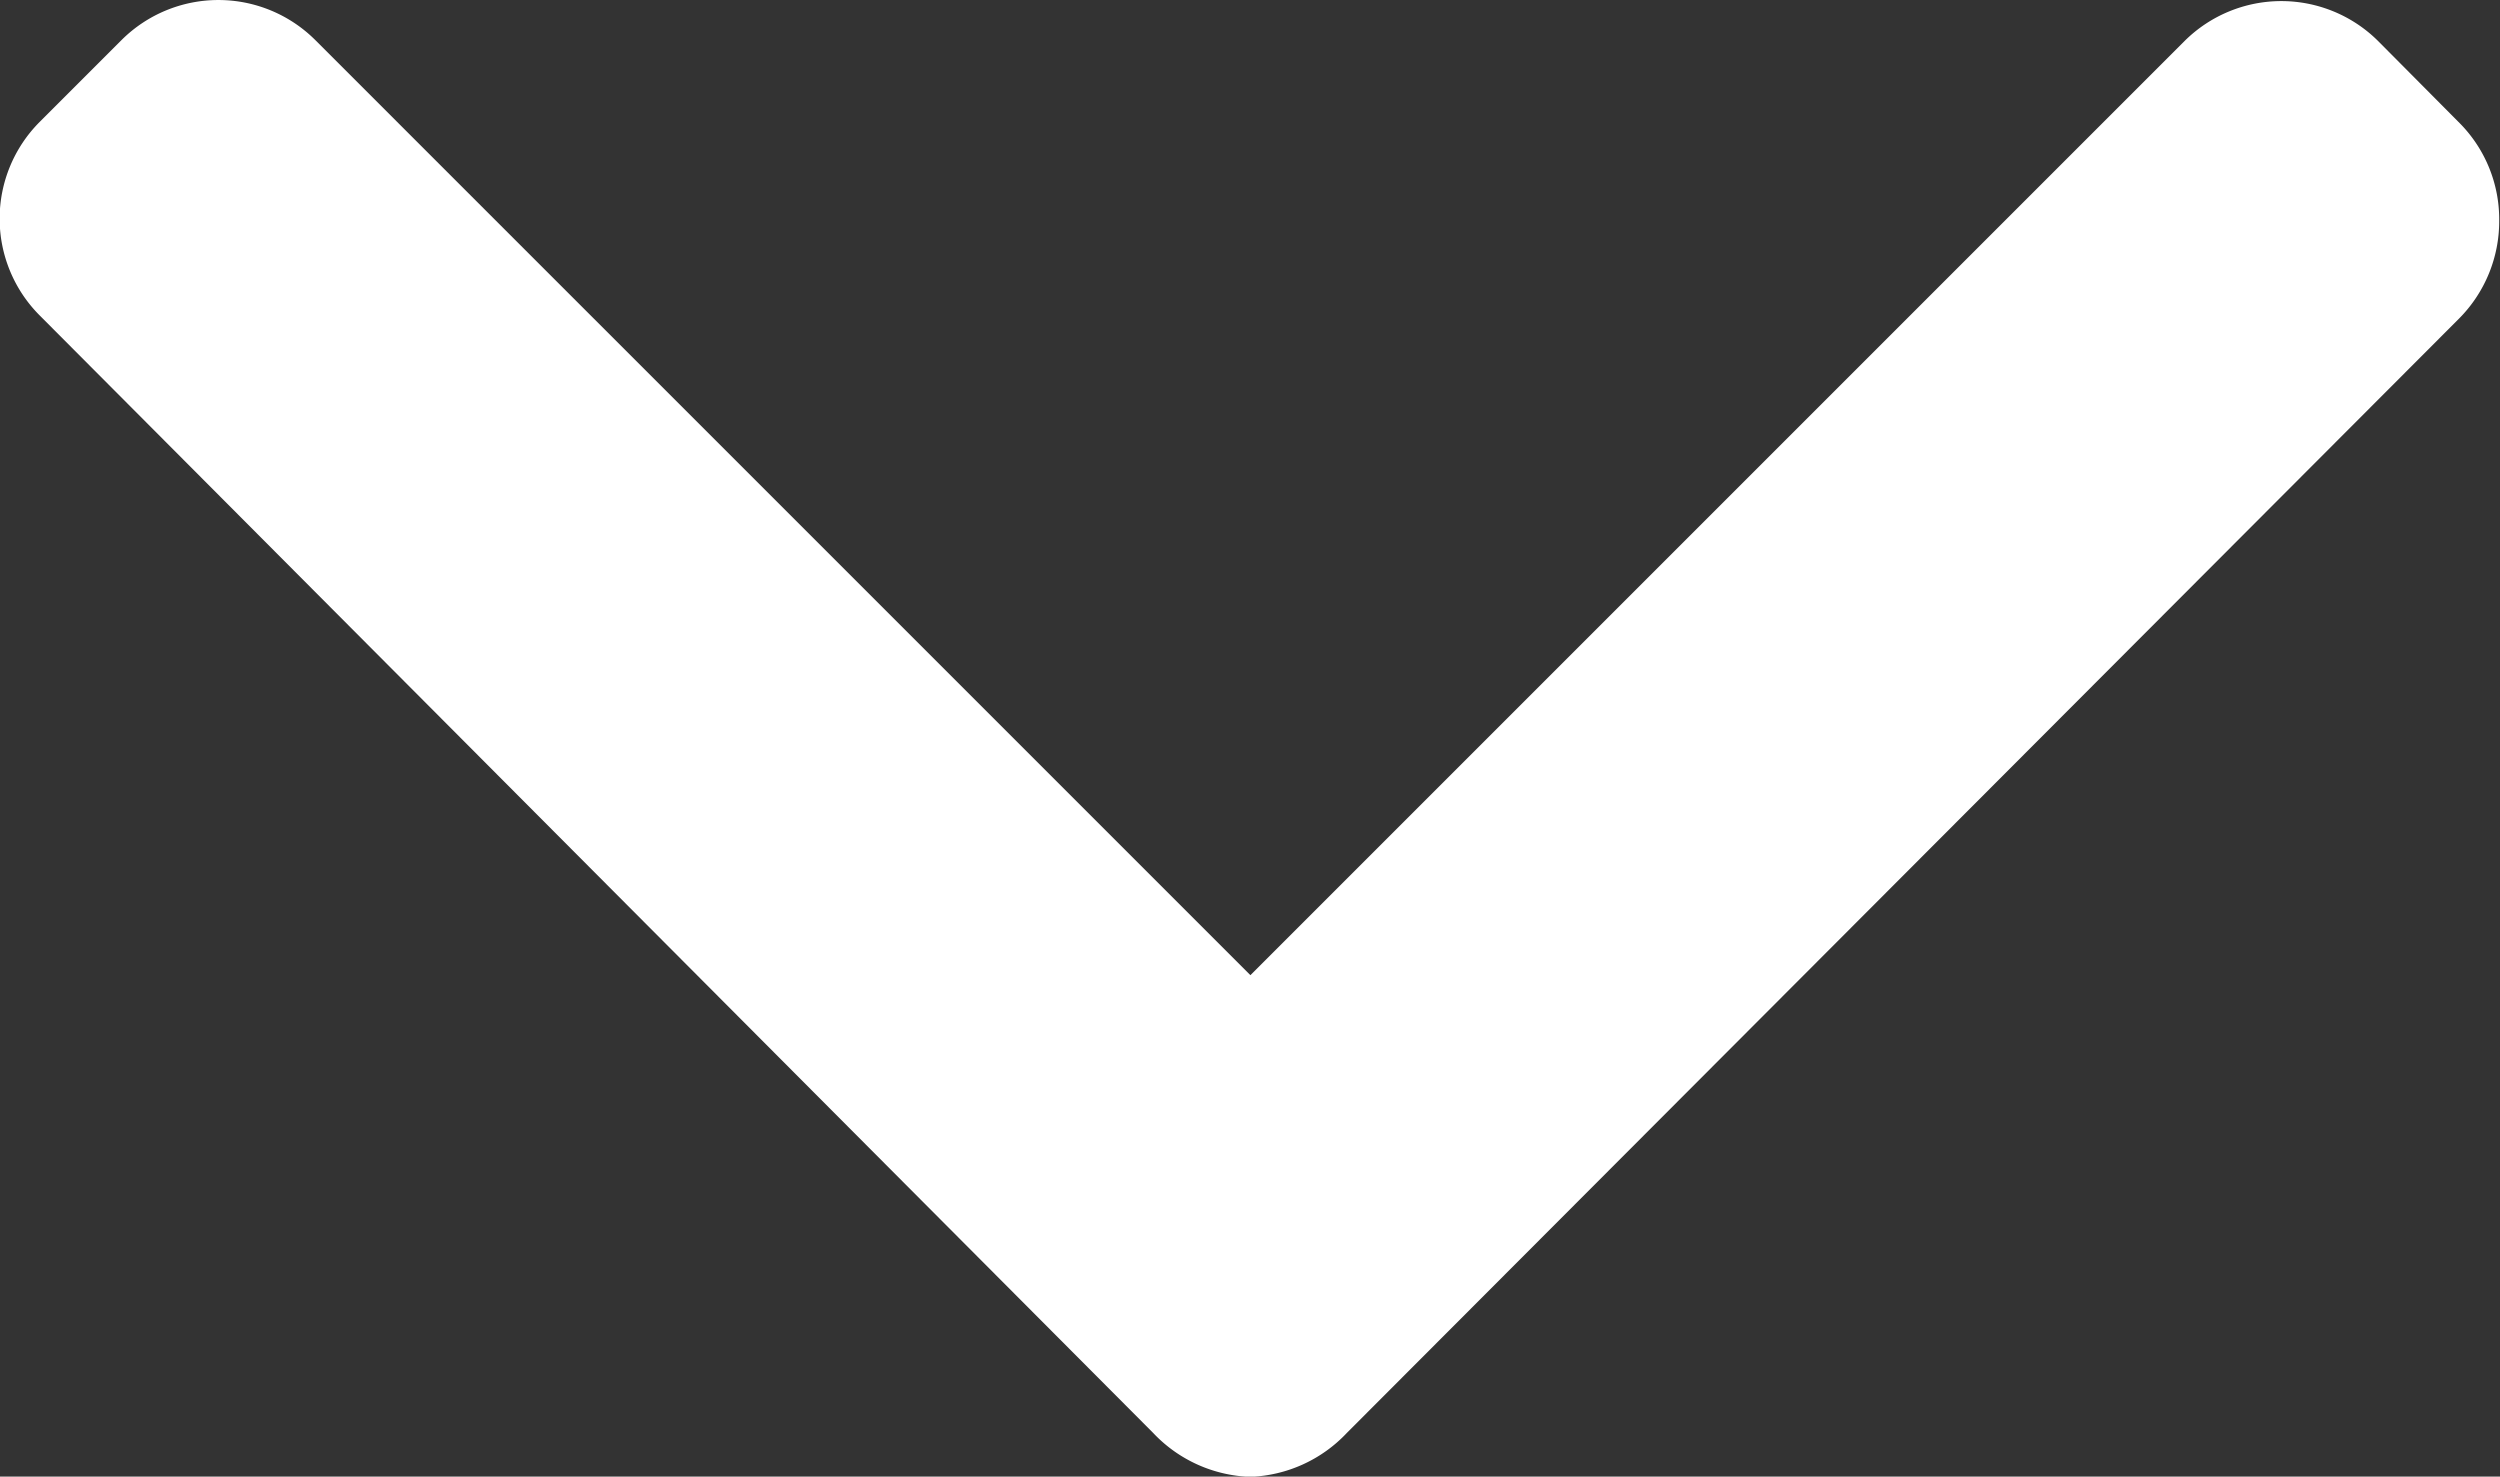 <svg xmlns="http://www.w3.org/2000/svg" width="9.329" height="5.51" viewBox="0 0 9.329 5.51"><rect x="0" y="0" width="9.329" height="5.51" fill="#333333" stroke="none"/><defs><style>.a{fill:#fff;}</style></defs><g transform="translate(0 -100.698)"><g transform="translate(0 100.698)"><path class="a" d="M9.18,101.159l-.306-.308a.512.512,0,0,0-.722,0l-3.486,3.486-3.49-3.49a.512.512,0,0,0-.722,0l-.306.306a.511.511,0,0,0,0,.722l4.155,4.17a.522.522,0,0,0,.362.164h0a.521.521,0,0,0,.361-.164l4.151-4.159a.515.515,0,0,0,.149-.365A.51.51,0,0,0,9.18,101.159Z" transform="translate(0 -100.698)"/></g></g></svg>